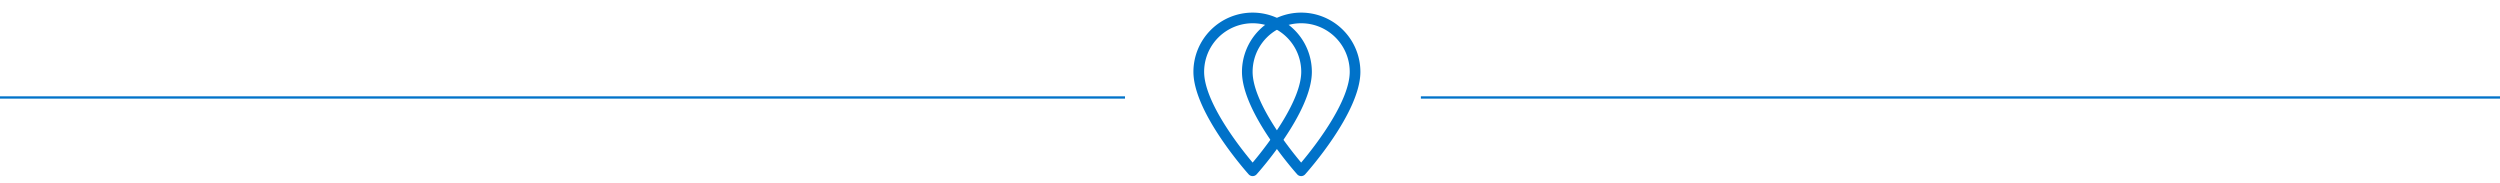 <svg class="-primary" xmlns="http://www.w3.org/2000/svg" viewBox="-450 208 1090 80">
    <defs>
        <style>.cls-1{fill:#0072C9;}</style>
    </defs>
        <path d="M-450 250.5H40M170 250.5H640" stroke="#0072C9" stroke-linecap="square"/>
        <path class="cls-1"
              d="M96.15,213.5a25.84,25.84,0,0,0-25.82,25.81c0,17.67,23.11,43.6,24.09,44.7a2.32,2.32,0,0,0,3.46,0c1-1.1,24.09-27,24.09-44.7A25.85,25.85,0,0,0,96.15,213.5Zm0,65.39C88.37,269.66,75,251.44,75,239.31a21.17,21.17,0,0,1,42.34,0C117.32,251.44,103.93,269.66,96.15,278.89Z"/>
        <path class="cls-1"
              d="M117.31,213.5A25.84,25.84,0,0,0,91.5,239.31c0,17.67,23.1,43.6,24.08,44.7a2.32,2.32,0,0,0,3.46,0c1-1.1,24.09-27,24.09-44.7A25.84,25.84,0,0,0,117.31,213.5Zm0,65.39c-7.77-9.23-21.17-27.45-21.17-39.58a21.17,21.17,0,0,1,42.34,0C138.48,251.44,125.09,269.66,117.31,278.89Z"/>
</svg>
